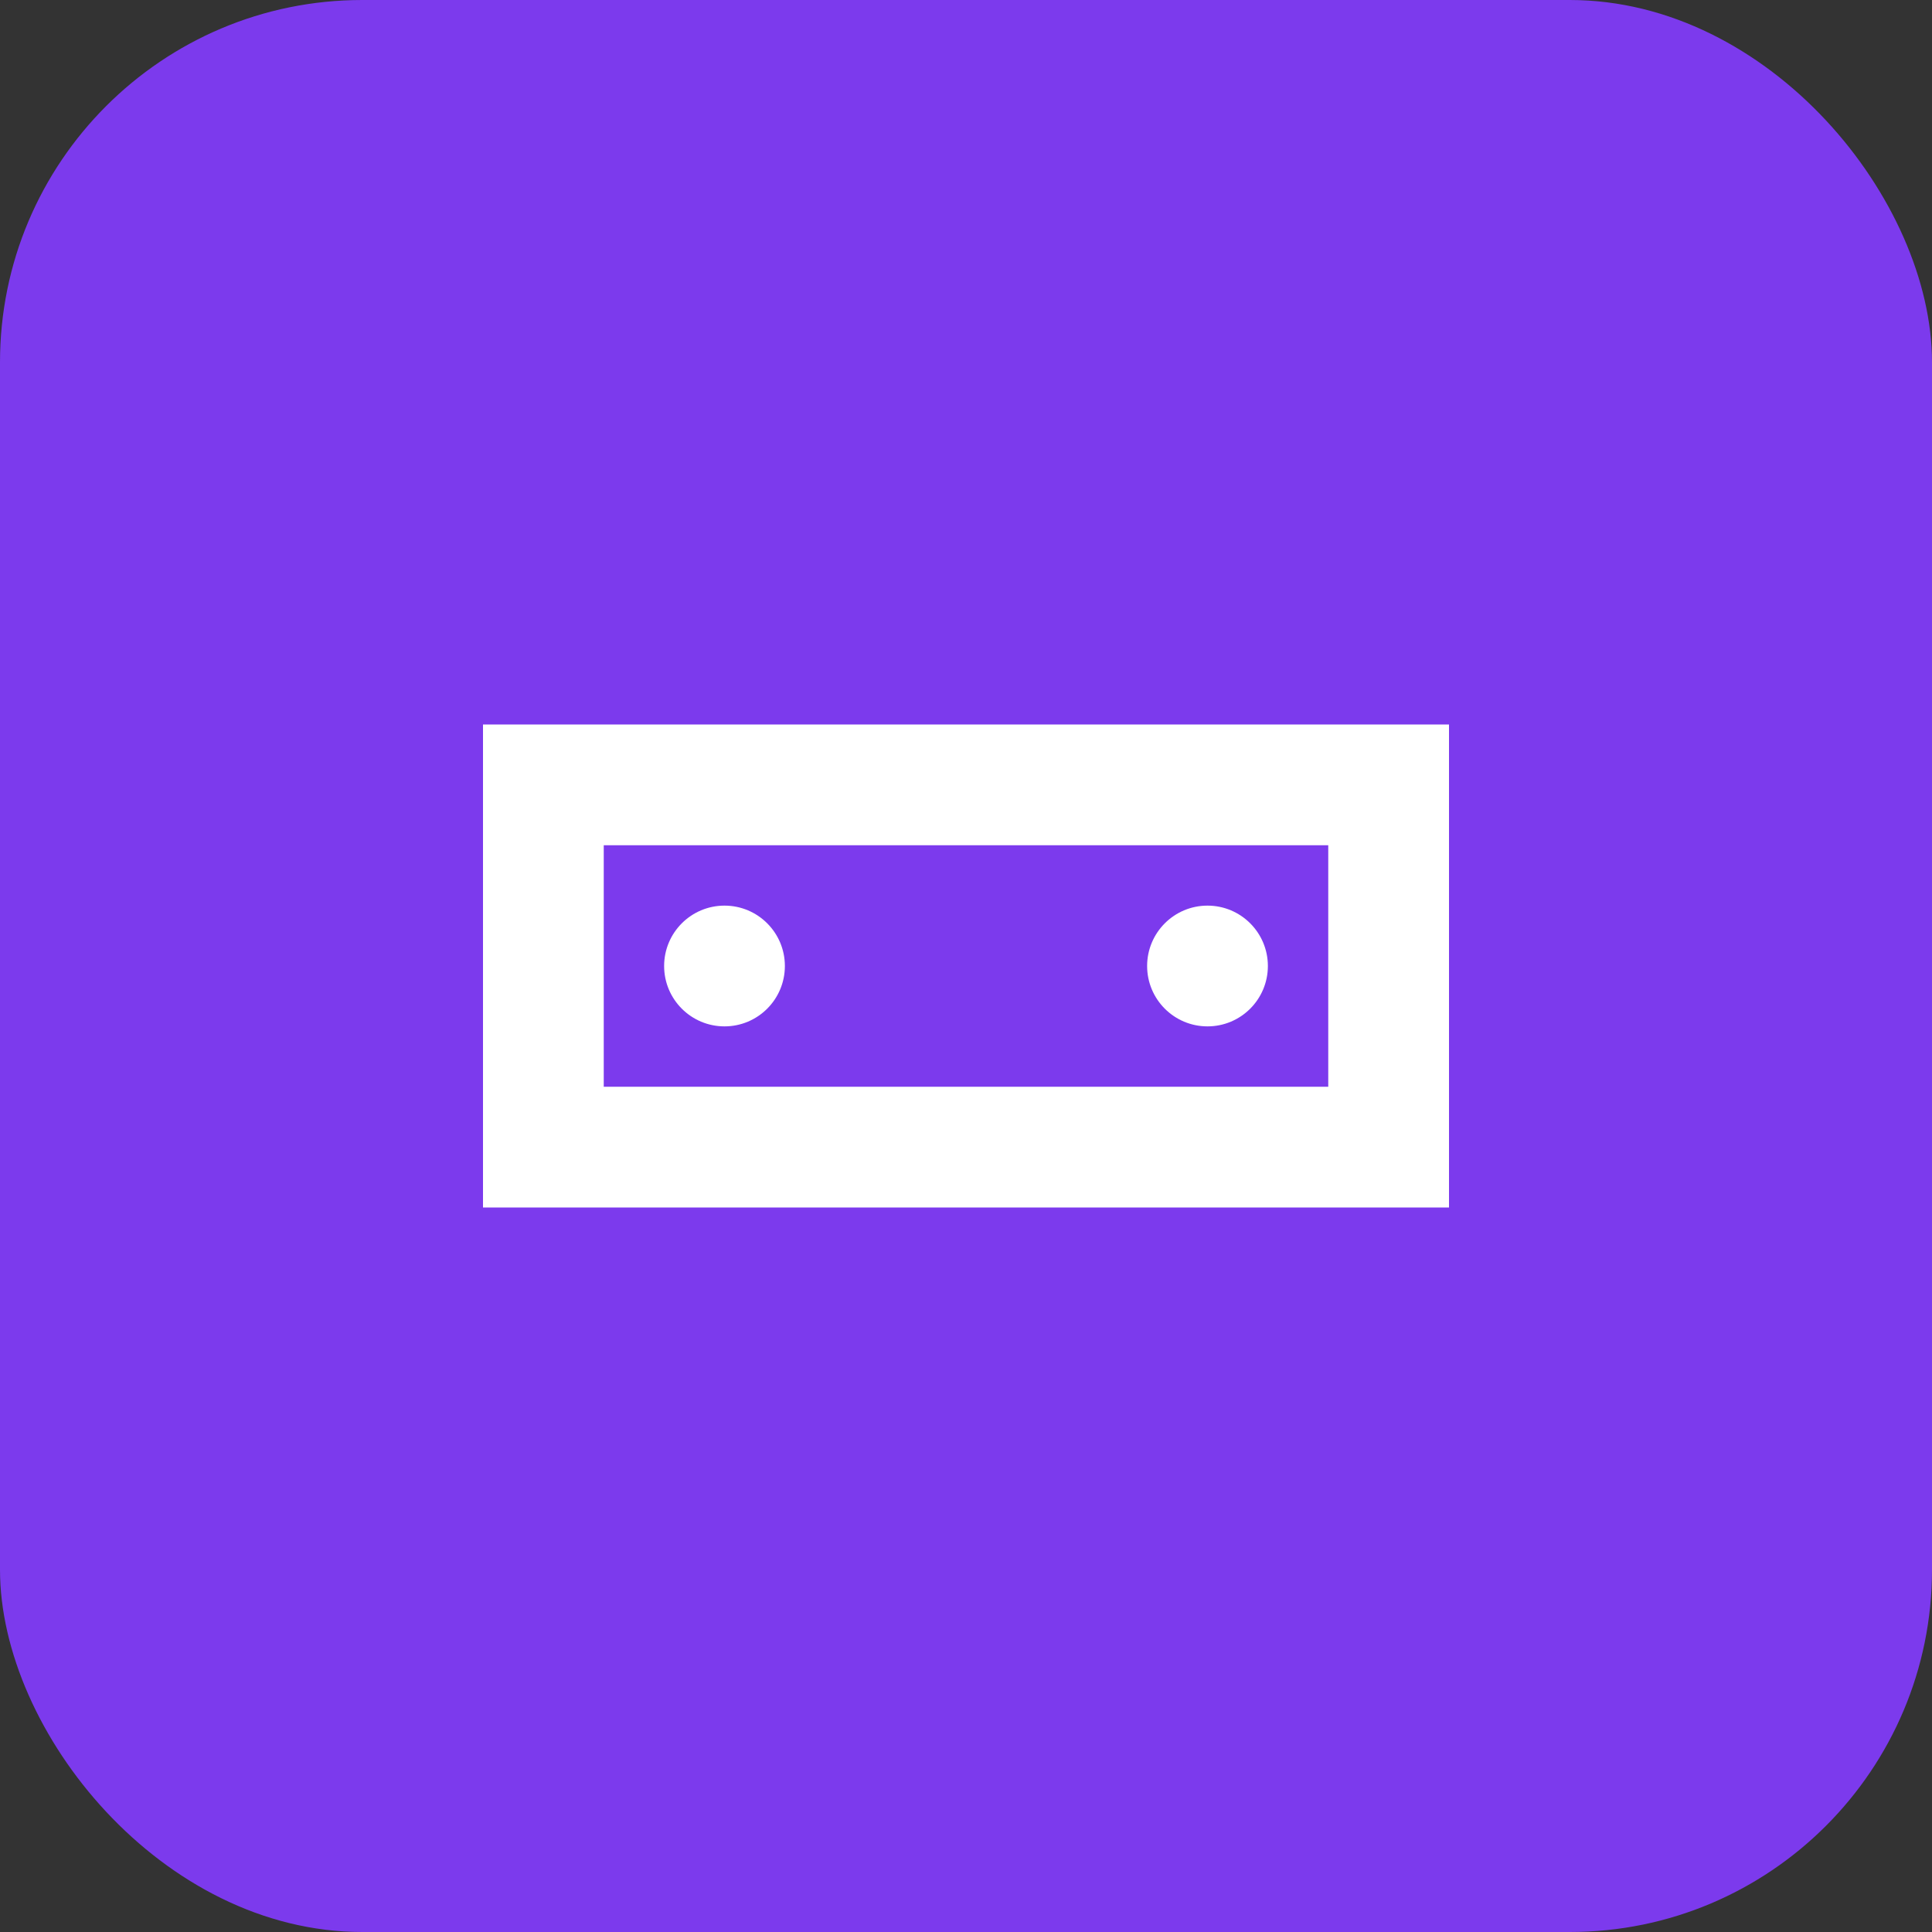 <svg width="32" height="32" viewBox="0 0 32 32" fill="none" xmlns="http://www.w3.org/2000/svg">
  <rect x="0" y="0" width="32" height="32" fill="#333333" stroke="none"/>
  <rect width="32" height="32" rx="6" fill="#7C3AED"/>
  <path d="M8 12H24V20H8V12Z" fill="white"/>
  <path d="M10 14H22V18H10V14Z" fill="#7C3AED"/>
  <circle cx="12" cy="16" r="1" fill="white"/>
  <circle cx="20" cy="16" r="1" fill="white"/>
</svg>
